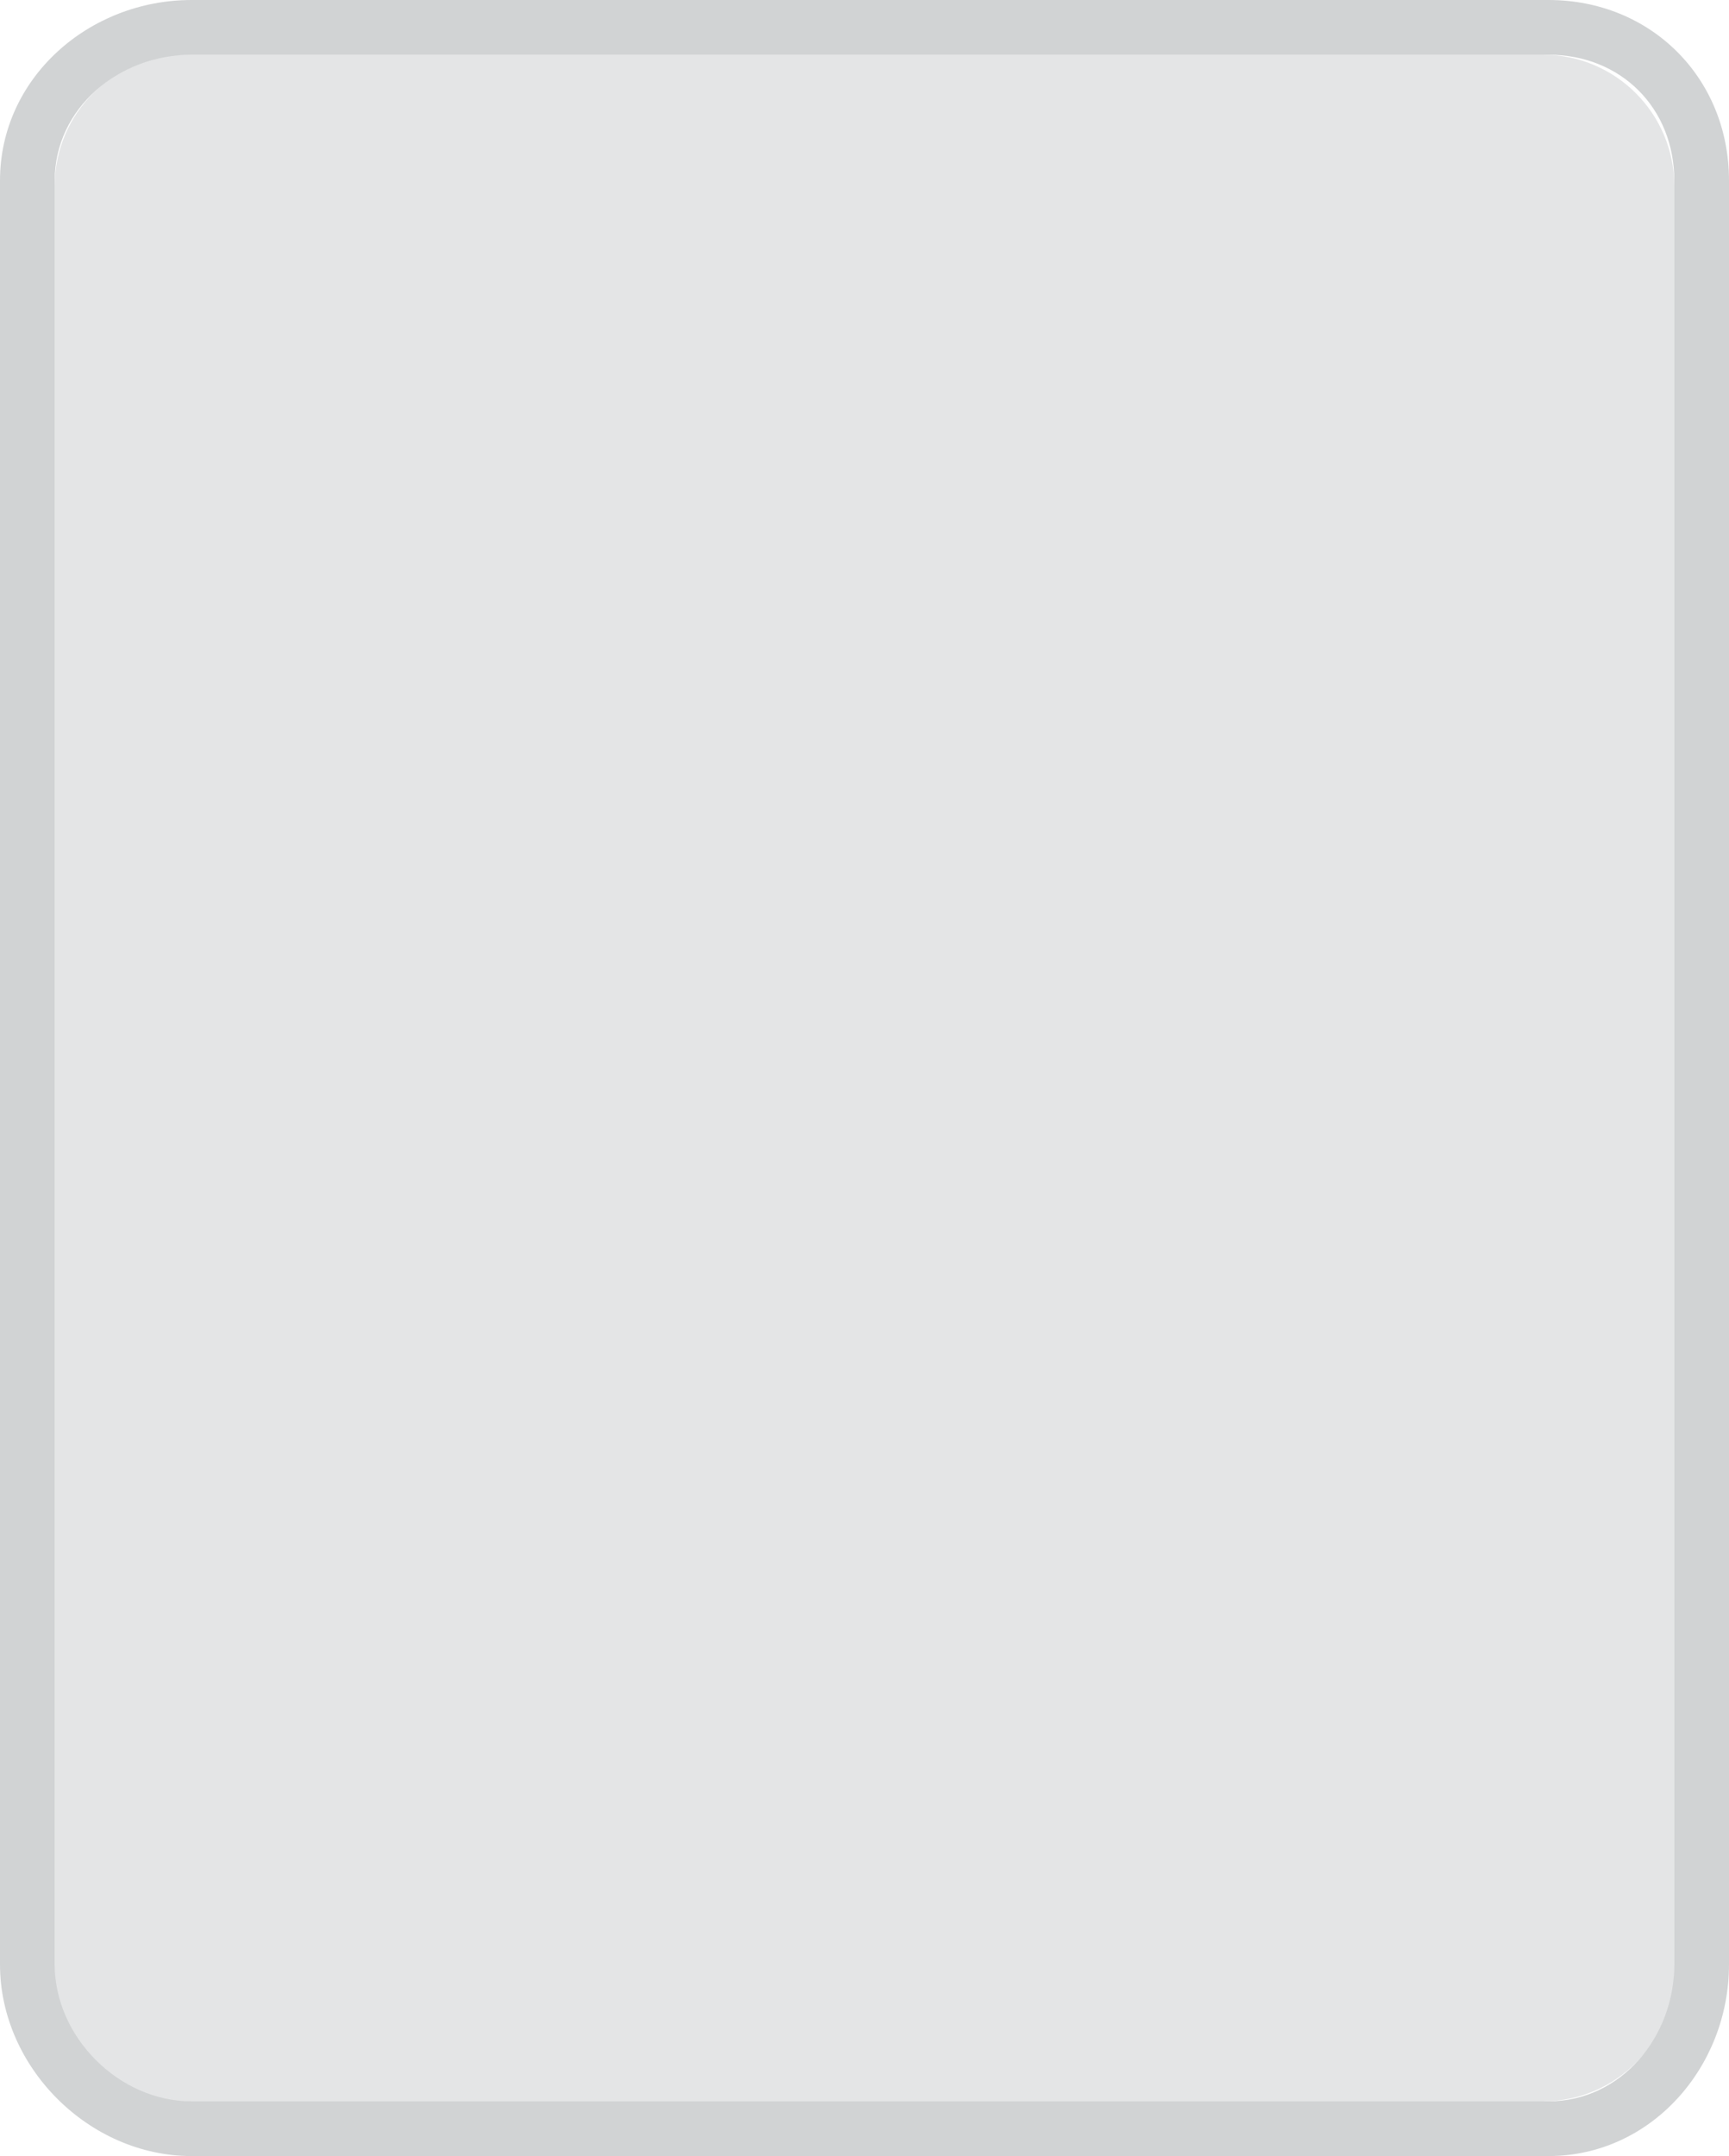 <?xml version="1.0" encoding="utf-8"?>
<!-- Generator: Adobe Illustrator 16.0.0, SVG Export Plug-In . SVG Version: 6.00 Build 0)  -->
<!DOCTYPE svg PUBLIC "-//W3C//DTD SVG 1.1//EN" "http://www.w3.org/Graphics/SVG/1.1/DTD/svg11.dtd">
<svg version="1.1" id="Layer_1" xmlns="http://www.w3.org/2000/svg" xmlns:xlink="http://www.w3.org/1999/xlink" x="0px" y="0px"
	 width="158px" height="197px" viewBox="0 0 158 197" enable-background="new 0 0 158 197" xml:space="preserve">
<g>
	<path fill="#E4E5E6" d="M153,180c0,6.627-5.373,12-12,12H17c-6.627,0-12-5.373-12-12V17c0-6.627,5.373-12,12-12h124
		c6.627,0,12,5.373,12,12V180z"/>
	<path fill="#D1D3D4" d="M141.5,5c6.627,0,11.5,4.873,11.5,11.5v163c0,6.627-4.873,12.5-11.5,12.5h-124
		C10.873,192,5,186.127,5,179.5v-163C5,9.873,10.873,5,17.5,5H141 M141.5,0h-124C8.126,0,0,7.126,0,16.5v163
		c0,9.374,8.126,17.5,17.5,17.5h124c9.374,0,16.5-8.126,16.5-17.5v-163C158,7.126,150.874,0,141.5,0L141.5,0z"/>
</g>
</svg>
